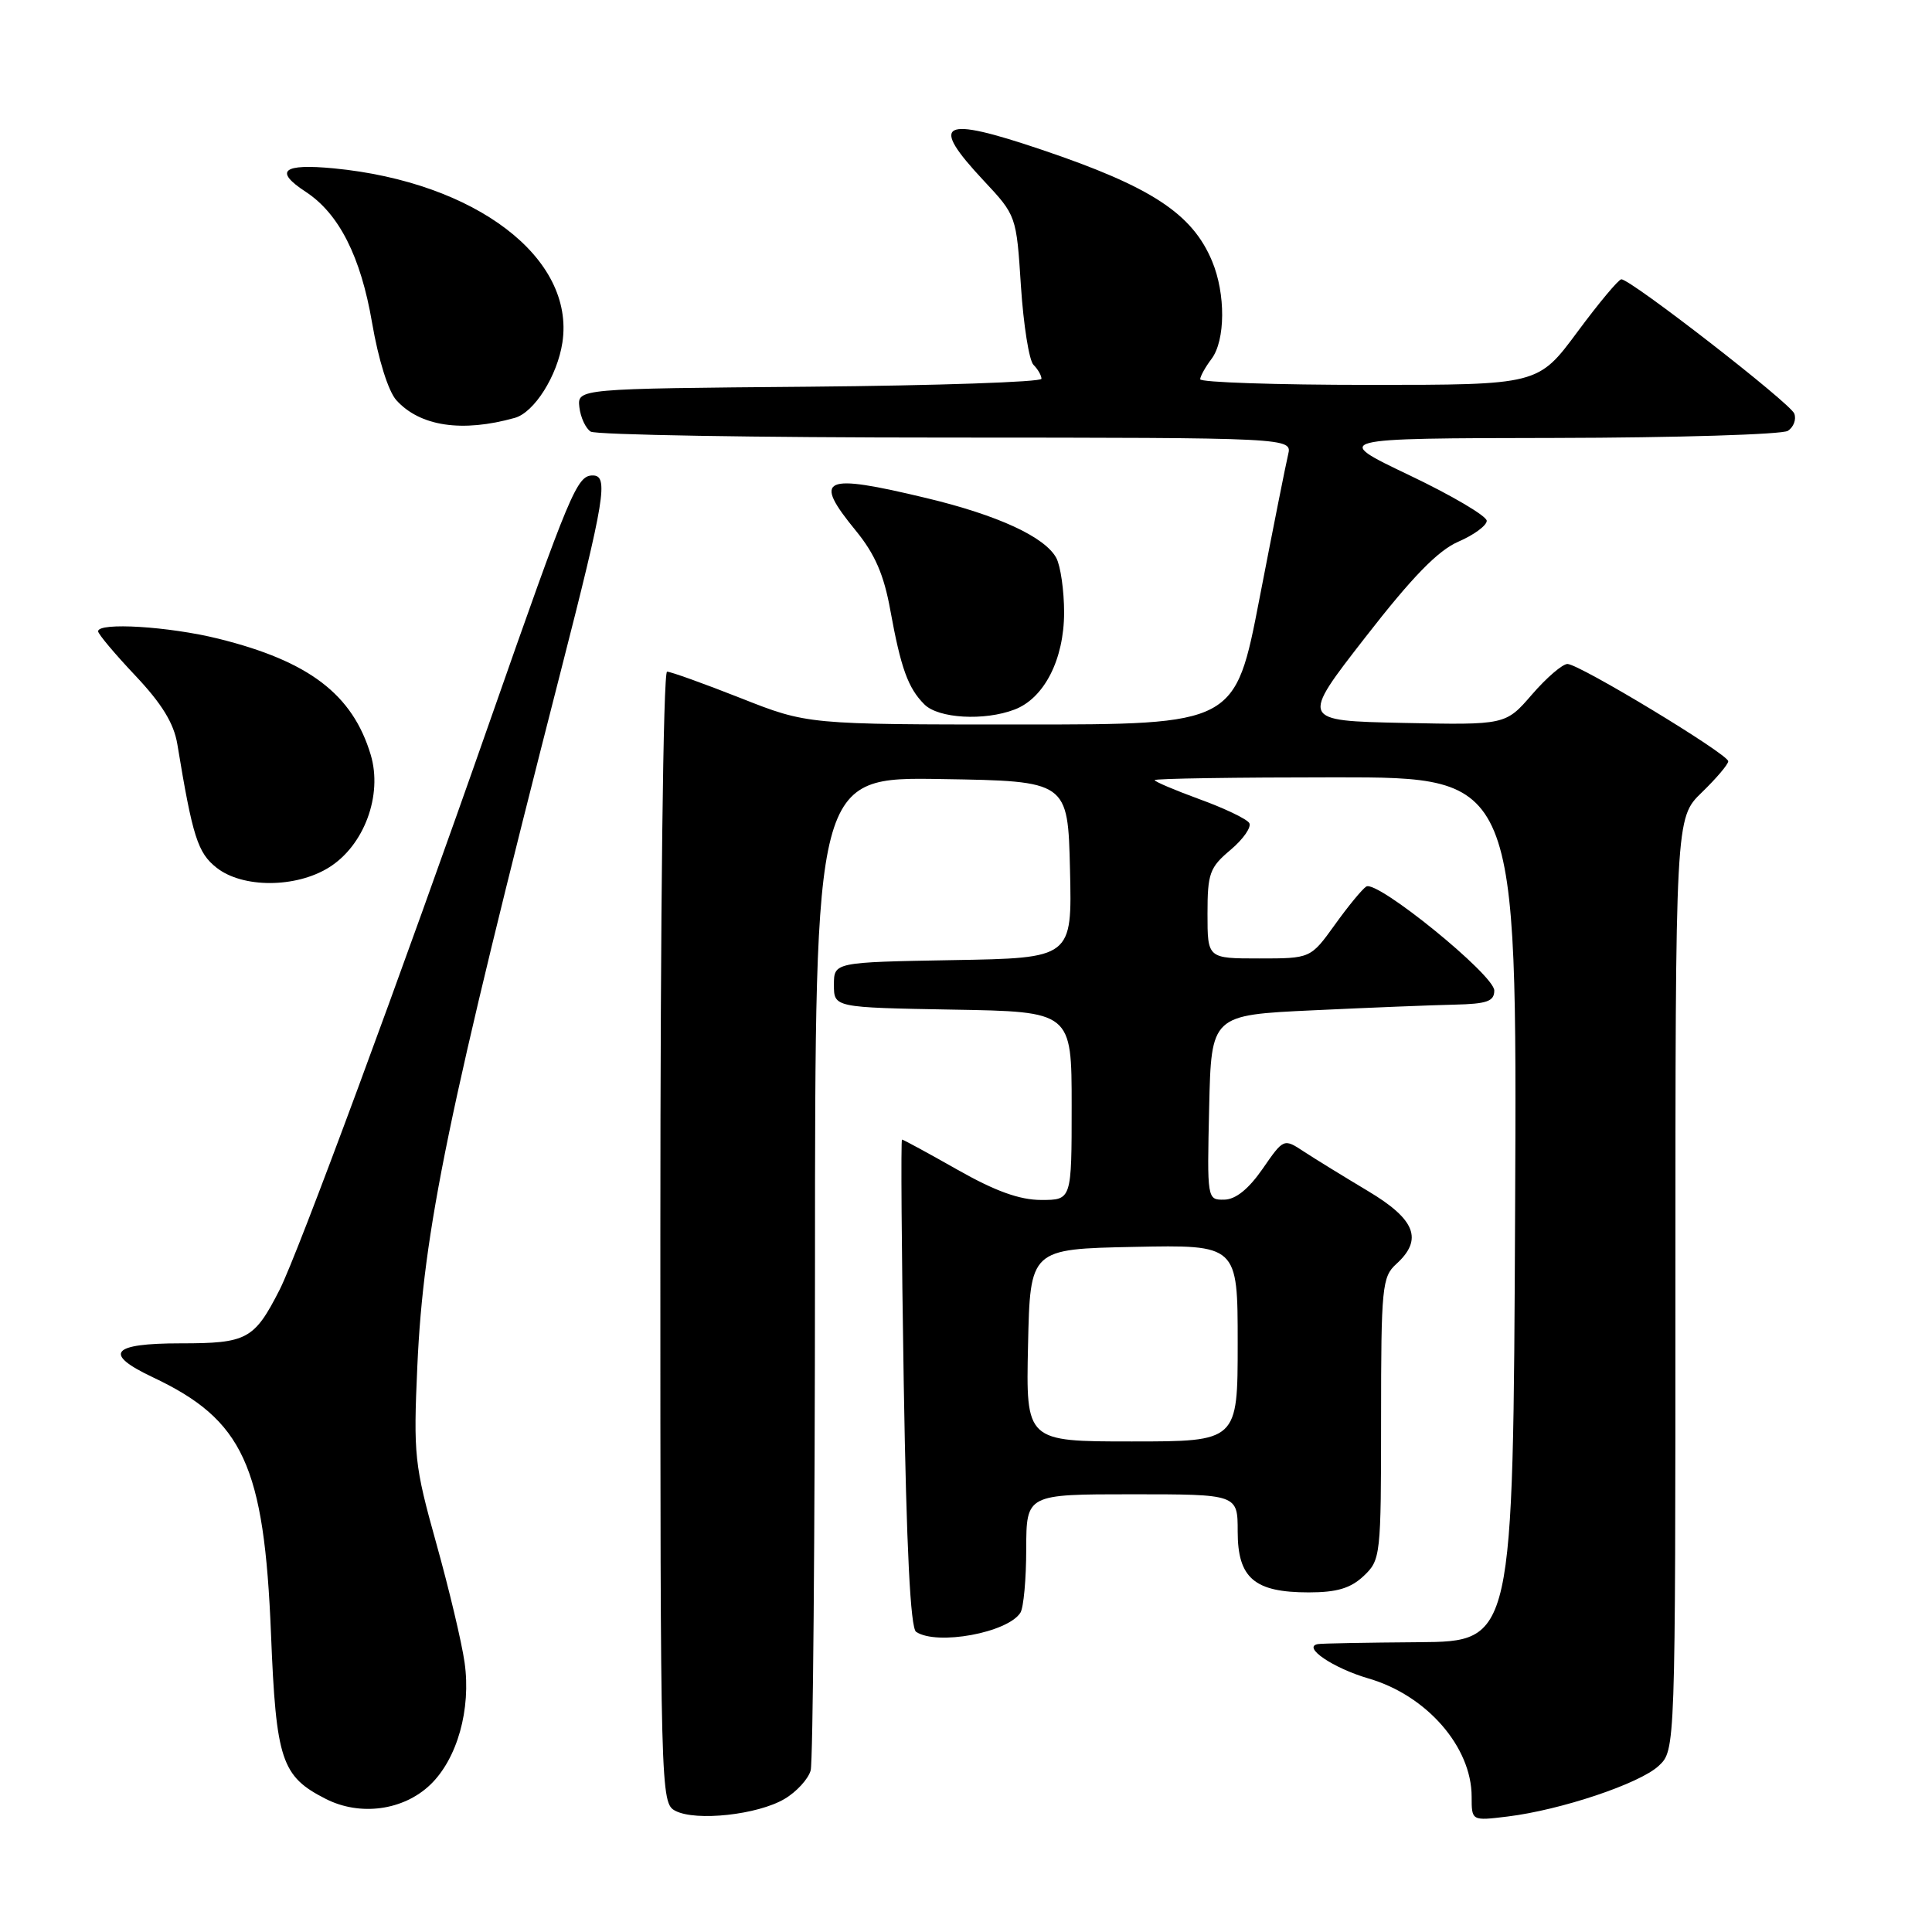 <?xml version="1.0" encoding="UTF-8" standalone="no"?>
<!DOCTYPE svg PUBLIC "-//W3C//DTD SVG 1.1//EN" "http://www.w3.org/Graphics/SVG/1.1/DTD/svg11.dtd" >
<svg xmlns="http://www.w3.org/2000/svg" xmlns:xlink="http://www.w3.org/1999/xlink" version="1.1" viewBox="0 0 256 256">
 <g >
 <path fill="currentColor"
d=" M 103.95 238.37 C 105.55 237.43 107.11 235.72 107.42 234.58 C 107.72 233.43 107.98 203.35 107.99 167.73 C 108.00 102.95 108.00 102.95 124.75 103.23 C 141.50 103.50 141.50 103.50 141.78 115.22 C 142.06 126.95 142.06 126.95 126.28 127.22 C 110.50 127.50 110.50 127.50 110.50 130.50 C 110.50 133.50 110.50 133.50 126.25 133.78 C 142.00 134.05 142.00 134.05 142.00 146.53 C 142.00 159.00 142.00 159.00 137.97 159.00 C 135.11 159.00 131.89 157.84 126.88 155.00 C 123.00 152.80 119.69 151.00 119.52 151.00 C 119.36 151.00 119.46 165.51 119.75 183.25 C 120.11 205.22 120.64 215.73 121.39 216.23 C 124.16 218.07 133.53 216.34 135.21 213.69 C 135.63 213.03 135.98 209.24 135.98 205.25 C 136.00 198.00 136.00 198.00 150.00 198.00 C 164.00 198.00 164.00 198.00 164.00 202.94 C 164.00 209.11 166.21 211.00 173.41 211.00 C 177.13 211.00 178.95 210.46 180.69 208.83 C 182.94 206.70 183.00 206.20 183.00 187.98 C 183.00 170.58 183.14 169.19 185.00 167.50 C 188.60 164.24 187.57 161.58 181.25 157.81 C 178.09 155.92 174.28 153.58 172.80 152.61 C 170.10 150.83 170.10 150.83 167.30 154.88 C 165.44 157.56 163.73 158.94 162.22 158.96 C 159.95 159.00 159.94 158.93 160.22 146.75 C 160.50 134.50 160.50 134.50 174.00 133.87 C 181.43 133.52 189.86 133.18 192.75 133.12 C 197.04 133.02 198.00 132.68 198.00 131.25 C 198.00 129.19 182.48 116.58 181.04 117.47 C 180.51 117.80 178.63 120.08 176.87 122.54 C 173.66 127.00 173.66 127.00 166.83 127.00 C 160.00 127.00 160.00 127.00 160.00 121.09 C 160.00 115.72 160.28 114.94 163.07 112.60 C 164.75 111.18 165.86 109.58 165.53 109.05 C 165.20 108.52 162.25 107.10 158.97 105.91 C 155.69 104.71 153.00 103.57 153.00 103.37 C 153.00 103.16 163.80 103.00 177.01 103.00 C 201.02 103.00 201.02 103.00 200.76 160.25 C 200.50 217.50 200.50 217.50 188.00 217.60 C 181.12 217.65 175.11 217.76 174.63 217.85 C 172.49 218.22 176.64 221.04 181.35 222.41 C 189.05 224.65 195.00 231.48 195.00 238.07 C 195.00 241.28 195.00 241.28 199.75 240.70 C 206.81 239.84 217.26 236.34 219.78 233.99 C 222.00 231.92 222.00 231.92 222.00 170.16 C 222.00 108.39 222.00 108.39 225.50 105.00 C 227.43 103.13 229.00 101.28 229.00 100.87 C 229.00 99.93 209.30 88.01 207.70 87.98 C 207.04 87.98 204.93 89.79 203.00 92.02 C 199.50 96.07 199.50 96.07 185.91 95.79 C 172.31 95.50 172.31 95.50 180.91 84.45 C 187.14 76.43 190.53 72.95 193.25 71.77 C 195.31 70.88 197.00 69.63 197.00 69.01 C 197.00 68.38 192.39 65.66 186.75 62.97 C 176.50 58.08 176.50 58.08 206.00 58.03 C 222.22 58.00 236.13 57.57 236.90 57.09 C 237.66 56.60 238.05 55.57 237.75 54.80 C 237.22 53.41 216.11 37.02 214.84 37.01 C 214.48 37.00 211.85 40.15 209.00 44.00 C 203.81 51.00 203.81 51.00 181.41 51.00 C 169.08 51.00 159.01 50.66 159.03 50.25 C 159.05 49.84 159.72 48.63 160.53 47.56 C 162.38 45.11 162.42 38.94 160.61 34.61 C 157.98 28.30 152.54 24.74 138.06 19.85 C 124.66 15.32 123.07 16.16 130.34 23.93 C 134.67 28.56 134.68 28.58 135.28 37.93 C 135.62 43.08 136.36 47.76 136.94 48.34 C 137.52 48.92 138.00 49.75 138.00 50.19 C 138.00 50.62 124.16 51.09 107.25 51.24 C 76.50 51.50 76.50 51.50 76.77 53.96 C 76.93 55.31 77.60 56.76 78.27 57.19 C 78.95 57.62 100.14 57.98 125.36 57.98 C 171.22 58.00 171.22 58.00 170.68 60.25 C 170.38 61.49 168.68 70.04 166.90 79.25 C 163.67 96.00 163.67 96.00 135.33 96.00 C 106.99 96.00 106.99 96.00 98.14 92.50 C 93.27 90.58 88.88 89.00 88.39 89.00 C 87.88 89.00 87.50 120.68 87.50 163.96 C 87.50 237.91 87.53 238.93 89.50 239.95 C 92.23 241.36 100.40 240.47 103.95 238.37 Z  M 57.01 236.49 C 60.59 233.06 62.44 226.48 61.56 220.29 C 61.19 217.65 59.50 210.55 57.81 204.50 C 54.91 194.11 54.77 192.81 55.30 181.00 C 56.11 163.04 59.31 147.53 74.29 89.00 C 80.18 65.99 80.66 63.00 78.54 63.00 C 76.45 63.00 75.59 65.06 64.93 95.50 C 53.10 129.31 39.47 166.15 37.05 170.90 C 33.69 177.49 32.74 178.00 23.93 178.00 C 14.73 178.00 13.61 179.36 20.26 182.50 C 32.23 188.15 35.01 194.18 35.91 216.52 C 36.58 233.24 37.29 235.38 43.16 238.36 C 47.71 240.68 53.45 239.90 57.01 236.49 Z  M 43.56 114.96 C 48.24 112.07 50.73 105.37 49.12 100.01 C 46.72 92.01 40.95 87.61 28.94 84.63 C 22.36 83.00 13.00 82.43 13.00 83.65 C 13.00 84.01 15.22 86.65 17.93 89.52 C 21.45 93.25 23.04 95.84 23.50 98.62 C 25.52 110.89 26.20 113.01 28.70 114.98 C 32.14 117.69 39.17 117.68 43.56 114.96 Z  M 134.43 94.02 C 138.36 92.53 140.99 87.38 141.00 81.18 C 141.00 78.26 140.53 75.00 139.97 73.94 C 138.47 71.15 132.24 68.27 122.77 66.00 C 108.93 62.68 107.64 63.28 113.41 70.33 C 115.93 73.41 117.13 76.17 117.97 80.85 C 119.37 88.54 120.32 91.18 122.49 93.34 C 124.34 95.20 130.43 95.55 134.43 94.02 Z  M 68.22 55.37 C 70.80 54.64 73.85 49.80 74.52 45.39 C 76.22 34.18 63.04 24.13 44.25 22.31 C 37.45 21.66 36.27 22.64 40.50 25.41 C 44.92 28.30 47.80 33.99 49.30 42.76 C 50.14 47.66 51.45 51.84 52.52 53.03 C 55.66 56.50 61.24 57.33 68.22 55.37 Z  M 136.22 178.25 C 136.50 165.50 136.50 165.50 150.25 165.22 C 164.00 164.94 164.00 164.94 164.00 177.97 C 164.00 191.00 164.00 191.00 149.97 191.00 C 135.94 191.00 135.94 191.00 136.22 178.25 Z "/>
</g>
</svg>